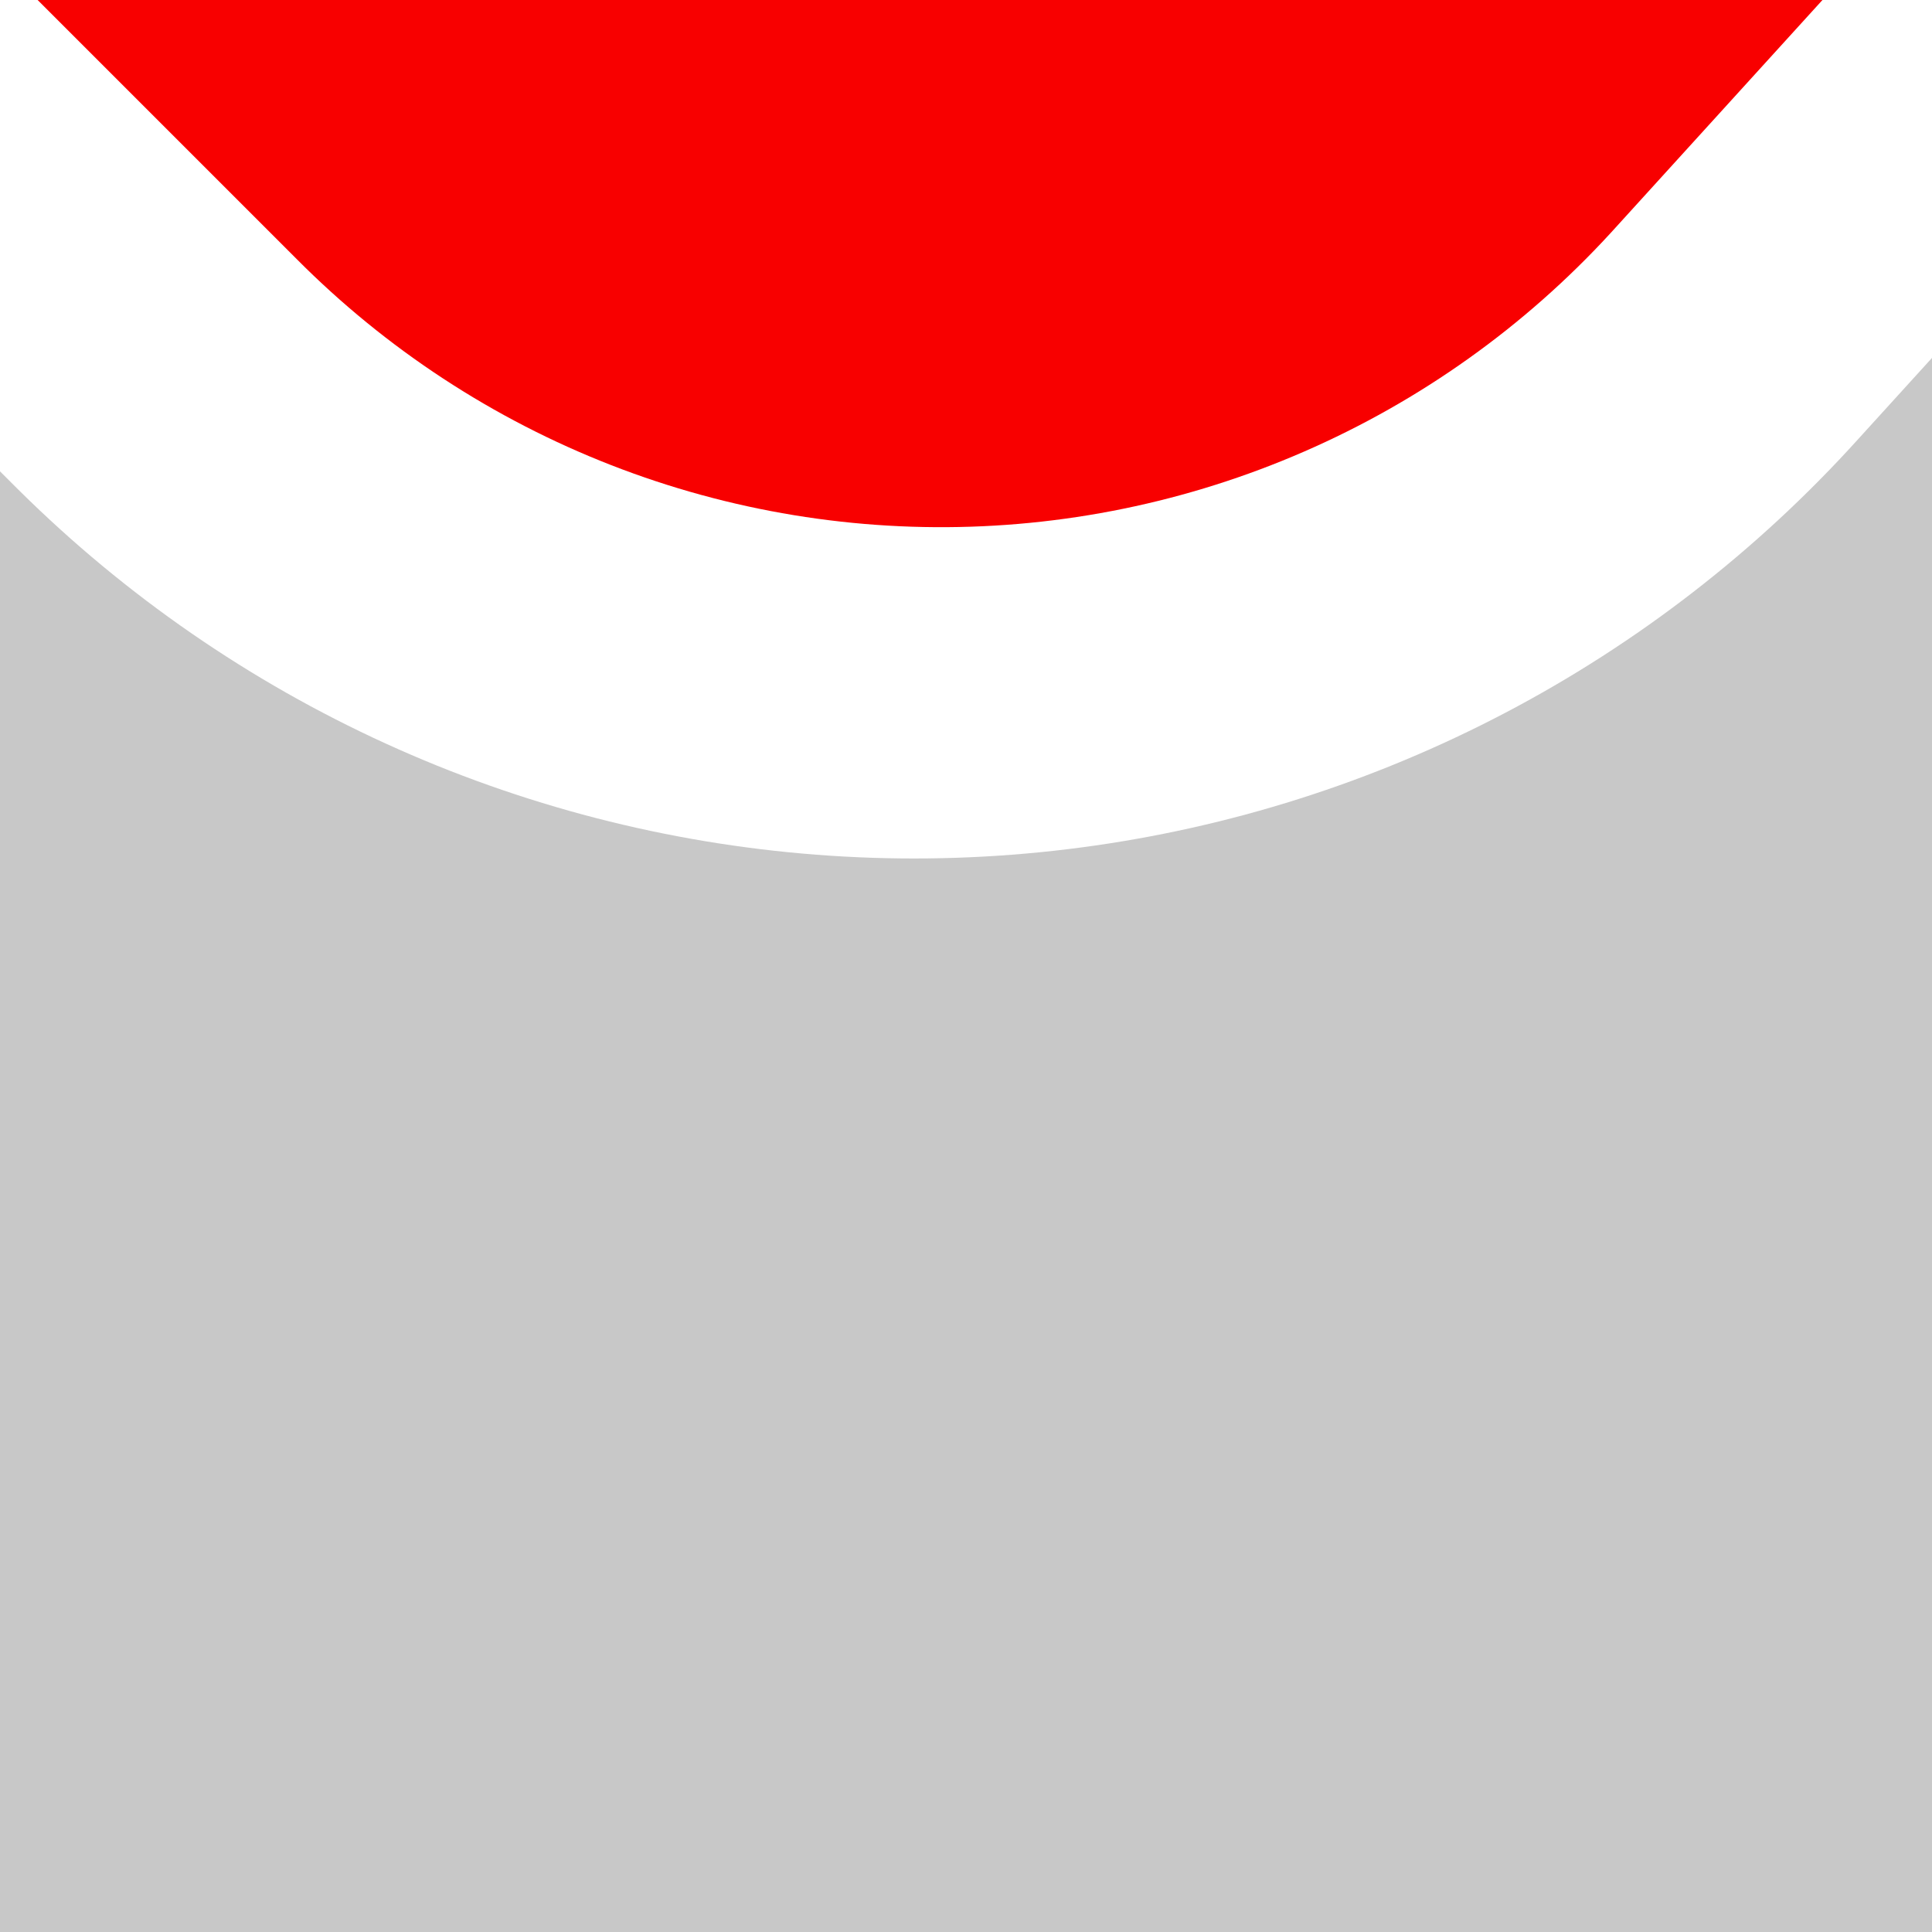 <?xml version="1.0" encoding="UTF-8" standalone="no"?>
<!-- Created with Inkscape (http://www.inkscape.org/) -->

<svg
   xmlns:dc="http://purl.org/dc/elements/1.1/"
   xmlns:cc="http://creativecommons.org/ns#"
   xmlns:rdf="http://www.w3.org/1999/02/22-rdf-syntax-ns#"
   xmlns:svg="http://www.w3.org/2000/svg"
   xmlns="http://www.w3.org/2000/svg"
   xmlns:sodipodi="http://sodipodi.sourceforge.net/DTD/sodipodi-0.dtd"
   xmlns:inkscape="http://www.inkscape.org/namespaces/inkscape"
   width="15mm"
   height="15mm"
   viewBox="0 0 53.15 53.15"
   id="svg12557"
   version="1.1"
   inkscape:version="0.91 r13725"
   sodipodi:docname="mfavicon2.svg"
   inkscape:export-filename="G:\work\JavaScript\Polyglot\my-polyglot\src\images\LoginRegister\mfavicon.png"
   inkscape:export-xdpi="125"
   inkscape:export-ydpi="125">
  <rect x="0" y="0" width="53.15" height="53.15" fill="#333333" stroke="none"/>
  <defs
     id="defs12559" />
  <sodipodi:namedview
     id="base"
     pagecolor="#ffffff"
     bordercolor="#666666"
     borderopacity="1.0"
     inkscape:pageopacity="0.0"
     inkscape:pageshadow="2"
     inkscape:zoom="0.49497475"
     inkscape:cx="-340.02208"
     inkscape:cy="95.824014"
     inkscape:document-units="px"
     inkscape:current-layer="layer1"
     showgrid="false"
     inkscape:window-width="1366"
     inkscape:window-height="706"
     inkscape:window-x="-8"
     inkscape:window-y="-8"
     inkscape:window-maximized="1" />
  <g
     inkscape:label="Layer 1"
     inkscape:groupmode="layer"
     id="layer1"
     transform="translate(0,-999.213)">
    <path
       style="opacity:1;fill:#c8c8c8;fill-opacity:1;fill-rule:nonzero;stroke:#c8c8c8;stroke-width:70;stroke-linecap:round;stroke-linejoin:round;stroke-miterlimit:4;stroke-dasharray:none;stroke-opacity:1"
       id="path8071"
       sodipodi:type="arc"
       sodipodi:cx="26.263979"
       sodipodi:cy="1017.007"
       sodipodi:rx="141.42136"
       sodipodi:ry="130.30968"
       sodipodi:start="6.2356076"
       sodipodi:end="6.2288707"
       d="M 167.525,1010.809 A 141.421,130.31 0 0 1 33.228,1147.159 141.421,130.31 0 0 1 -114.974,1023.643 141.421,130.31 0 0 1 18.824,886.878 141.421,130.31 0 0 1 167.477,1009.933 l -141.213,7.074 z"
       inkscape:export-xdpi="125"
       inkscape:export-ydpi="125" />
    <rect
       style="opacity:1;fill:#40a2dd;fill-opacity:1;fill-rule:nonzero;stroke:#000000;stroke-width:60;stroke-linecap:round;stroke-linejoin:round;stroke-miterlimit:4;stroke-dasharray:none;stroke-opacity:1"
       id="rect8067"
       width="846.508"
       height="692.965"
       x="-189.909"
       y="1323.083" />
    <path
       style="fill:none;fill-opacity:1;fill-rule:evenodd;stroke:#ffffff;stroke-width:70;stroke-linecap:round;stroke-linejoin:round;stroke-miterlimit:4;stroke-dasharray:none;stroke-opacity:1"
       d="M -59.138,1064.973 -20.567,942.116 25.148,987.83 68.005,940.687 115.862,1066.401 C 55.386,1111.249 5.624,1105.655 -59.138,1064.973 Z"
       id="path18558-1"
       inkscape:connector-curvature="0"
       sodipodi:nodetypes="cccccc"
       inkscape:export-filename="G:\work\JavaScript\Polyglot\my-polyglot\src\images\LoginRegister\mfavicon.png"
       inkscape:export-xdpi="125"
       inkscape:export-ydpi="125" />
    <path
       style="fill:none;fill-opacity:1;fill-rule:evenodd;stroke:#f80000;stroke-width:50;stroke-linecap:butt;stroke-linejoin:round;stroke-miterlimit:4;stroke-dasharray:none;stroke-opacity:1"
       d="m -58.392,1065.859 38.571,-122.857 45.714,45.714 42.857,-47.143 45.714,125.714 c -60.476,42.828 -95.973,43.294 -172.857,-1.429 z"
       id="path18558"
       inkscape:connector-curvature="0"
       sodipodi:nodetypes="cccccc"
       inkscape:export-filename="G:\work\JavaScript\Polyglot\my-polyglot\src\images\LoginRegister\mfavicon.png"
       inkscape:export-xdpi="125"
       inkscape:export-ydpi="125" />
    <path
       style="opacity:1;fill:#40a2dd;fill-opacity:1;fill-rule:nonzero;stroke:#000000;stroke-width:70;stroke-linecap:round;stroke-linejoin:round;stroke-miterlimit:4;stroke-dasharray:none;stroke-opacity:1"
       id="path8069"
       sodipodi:type="arc"
       sodipodi:cx="-888.9342"
       sodipodi:cy="917.00177"
       sodipodi:rx="96.97464"
       sodipodi:ry="92.934036"
       sodipodi:start="6.2356076"
       sodipodi:end="6.2288707"
       d="m -792.069,912.582 a 96.975,92.934 0 0 1 -92.09,97.241 96.975,92.934 0 0 1 -101.624,-88.089 96.975,92.934 0 0 1 91.747,-97.538 96.975,92.934 0 0 1 101.933,87.76 l -96.832,5.045 z" />
  </g>
</svg>
